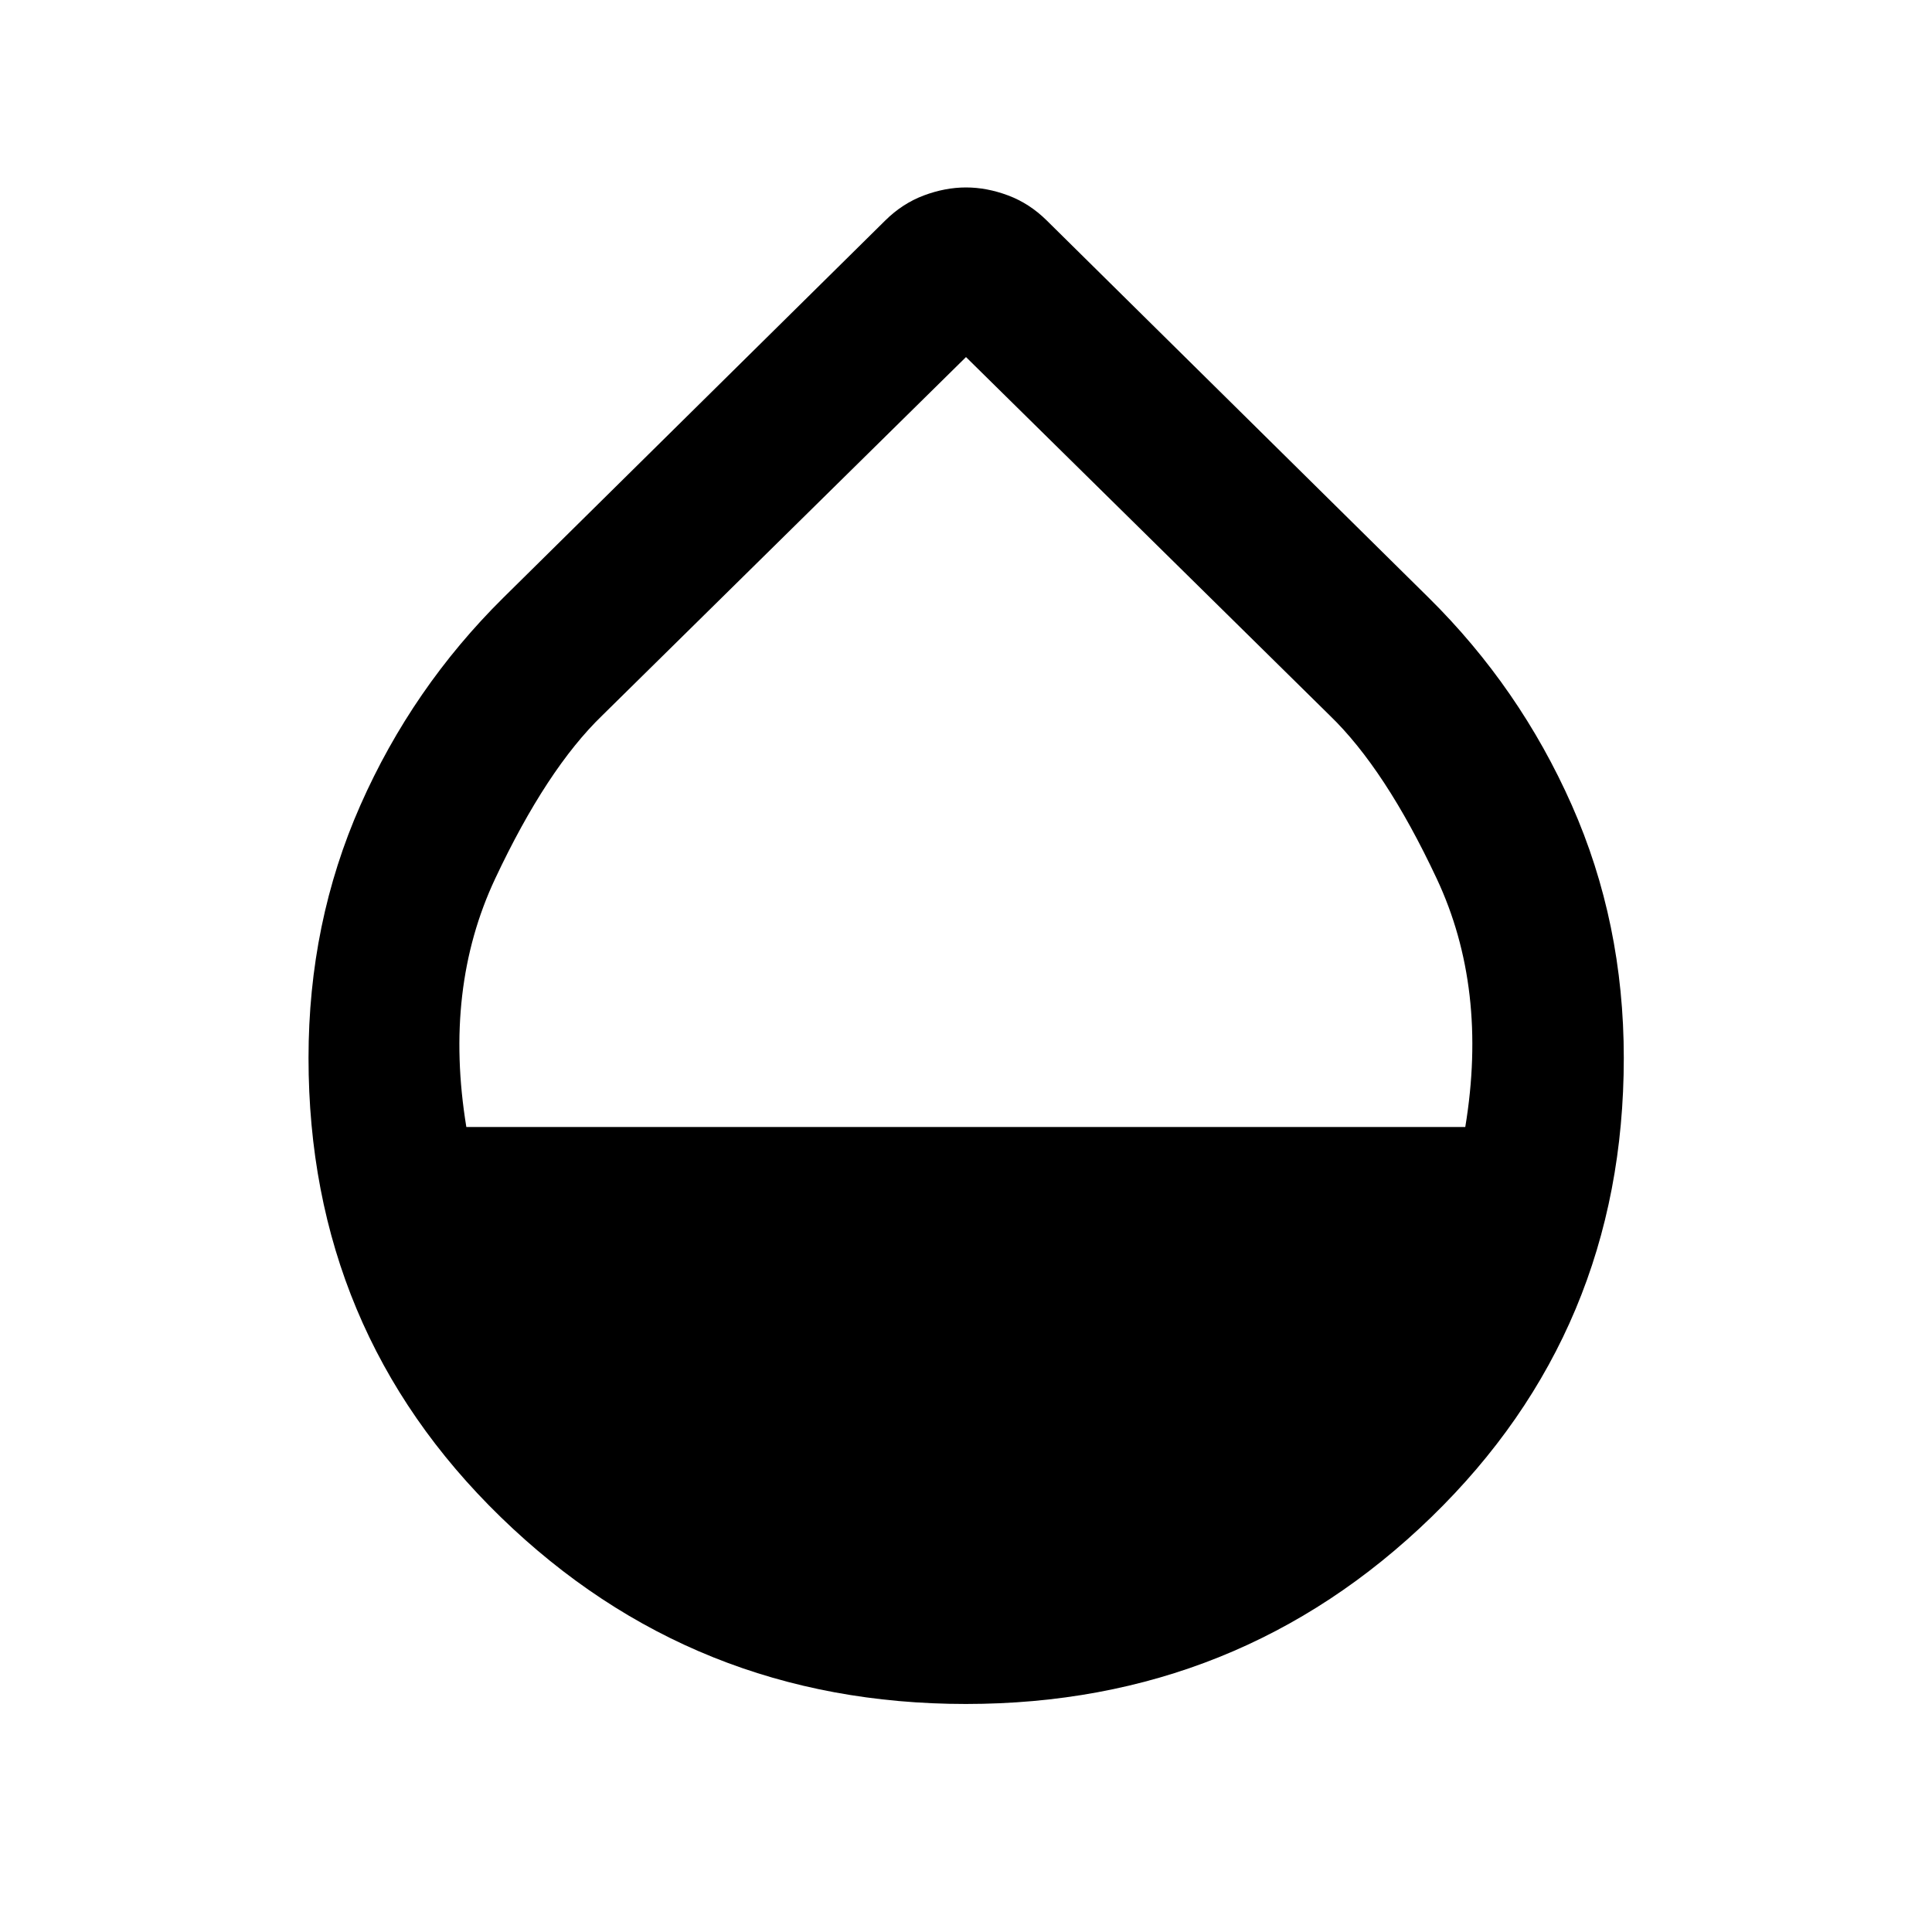 <svg xmlns="http://www.w3.org/2000/svg" height="40" viewBox="0 -960 960 960" width="40"><path d="M479.963-113.304q-135.593 0-231.126-92.834-95.533-92.833-95.533-228.169 0-67.245 25.772-125.581 25.772-58.337 71.047-103.134L439.884-850.45q8.544-8.449 19.152-12.427 10.609-3.978 20.964-3.978 10.355 0 20.964 3.978 10.608 3.978 19.152 12.427l189.761 187.428q45.285 44.739 71.132 103.086 25.846 58.347 25.846 125.604 0 135.361-95.649 228.194-95.649 92.834-231.243 92.834ZM231.724-400h496.363q11.392-68.884-14.181-123.395-25.572-54.511-53.239-81.178L480-782.573l-180.667 178q-27.667 26.667-53.286 81.178-25.62 54.511-14.323 123.395Z"/></svg>